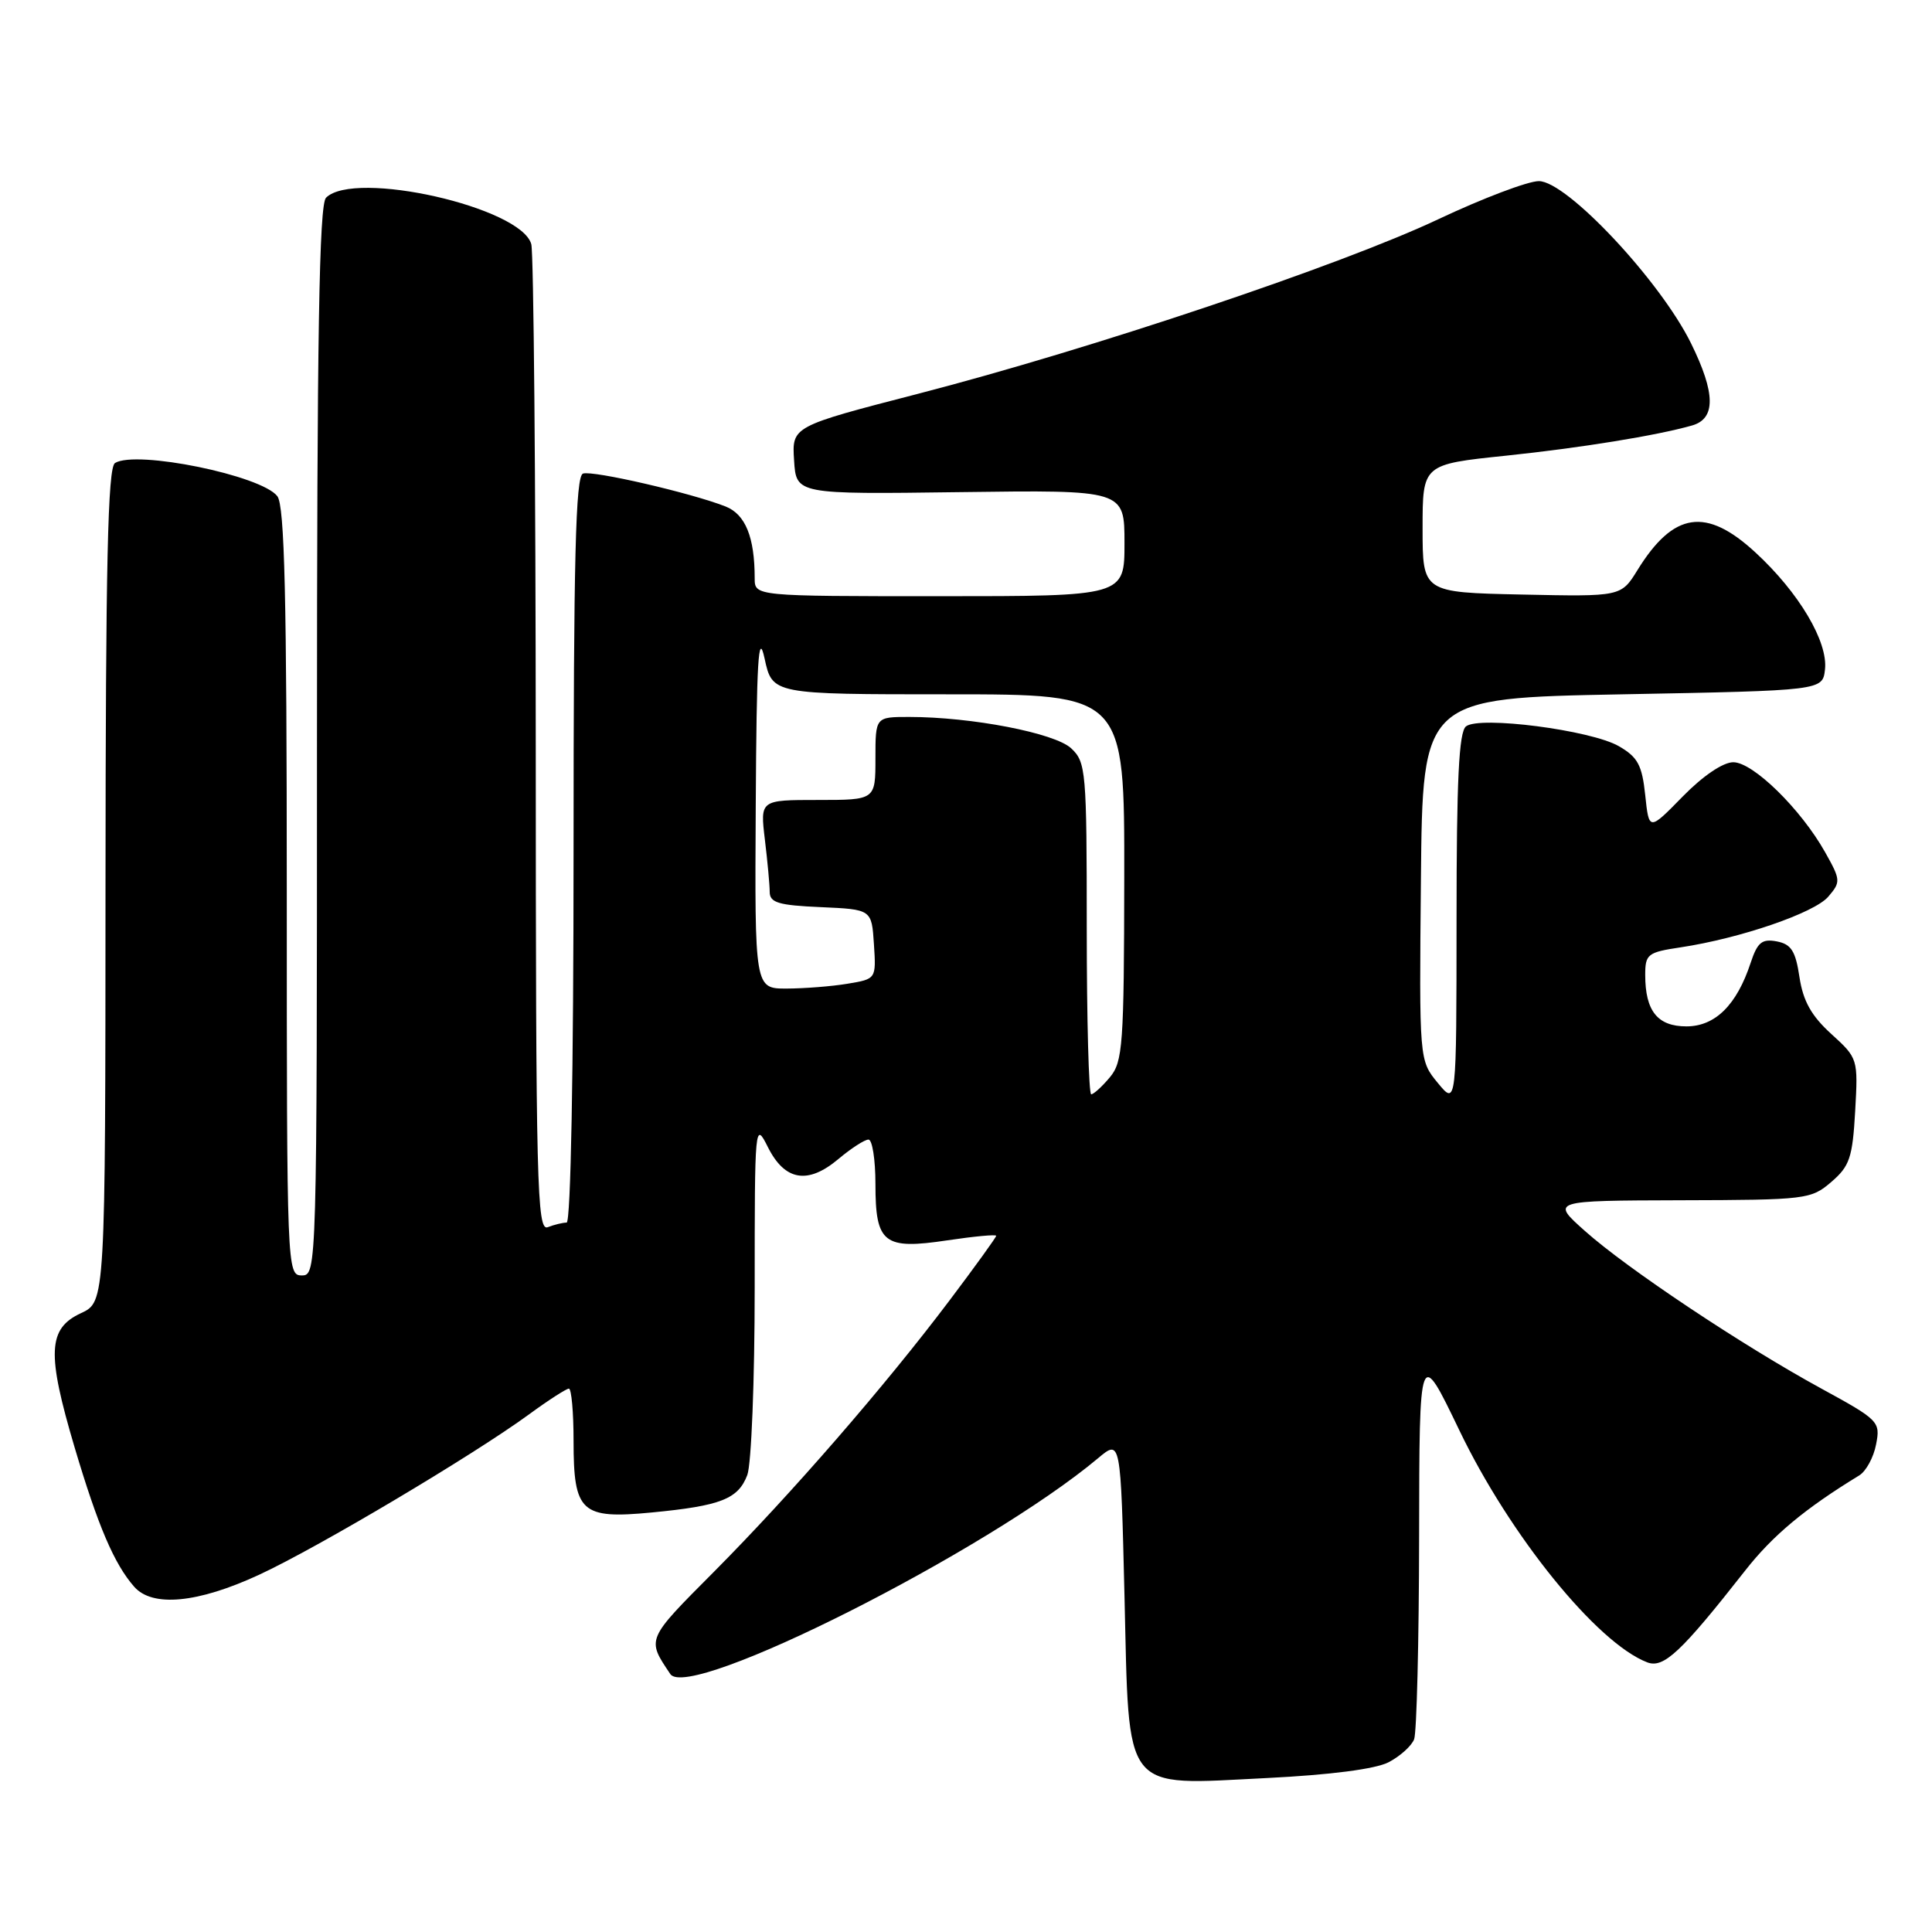 <?xml version="1.0" encoding="UTF-8" standalone="no"?>
<!DOCTYPE svg PUBLIC "-//W3C//DTD SVG 1.1//EN" "http://www.w3.org/Graphics/SVG/1.1/DTD/svg11.dtd" >
<svg xmlns="http://www.w3.org/2000/svg" xmlns:xlink="http://www.w3.org/1999/xlink" version="1.1" viewBox="0 0 256 256">
 <g >
 <path fill="currentColor"
d=" M 183.99 233.51 C 185.51 232.72 187.04 231.35 187.38 230.46 C 187.72 229.56 188.02 217.51 188.04 203.67 C 188.07 178.50 188.07 178.50 193.36 189.50 C 200.06 203.46 211.61 217.72 218.27 220.27 C 220.44 221.10 222.75 218.93 231.26 208.09 C 234.90 203.45 239.14 199.91 246.36 195.50 C 247.26 194.95 248.27 193.10 248.59 191.39 C 249.18 188.38 248.97 188.16 241.35 184.00 C 230.89 178.29 215.57 168.08 210.00 163.10 C 205.50 159.09 205.50 159.09 222.69 159.04 C 239.33 159.00 239.98 158.92 242.65 156.62 C 245.09 154.53 245.47 153.40 245.82 147.24 C 246.21 140.29 246.19 140.22 242.65 137.00 C 240.01 134.60 238.92 132.64 238.44 129.48 C 237.92 126.01 237.35 125.11 235.43 124.74 C 233.47 124.37 232.87 124.86 231.97 127.58 C 230.13 133.17 227.27 136.00 223.46 136.00 C 219.63 136.00 218.00 133.96 218.00 129.18 C 218.00 126.43 218.32 126.18 222.68 125.53 C 230.58 124.34 240.41 120.97 242.25 118.82 C 243.93 116.86 243.91 116.61 241.83 112.91 C 238.62 107.20 232.29 101.00 229.67 101.00 C 228.31 101.00 225.64 102.81 222.96 105.55 C 218.50 110.11 218.50 110.11 218.00 105.35 C 217.58 101.37 217.01 100.32 214.50 98.87 C 210.79 96.74 196.04 94.83 194.25 96.25 C 193.31 97.00 193.00 103.37 193.00 121.87 C 192.99 146.50 192.99 146.50 190.52 143.50 C 188.05 140.50 188.05 140.50 188.28 116.50 C 188.50 92.50 188.50 92.50 215.00 92.00 C 241.50 91.50 241.50 91.50 241.82 88.71 C 242.24 85.04 238.36 78.50 232.59 73.19 C 226.06 67.17 221.75 67.82 216.98 75.53 C 214.80 79.06 214.80 79.06 201.65 78.78 C 188.50 78.50 188.50 78.50 188.50 70.01 C 188.50 61.53 188.50 61.53 199.55 60.38 C 209.47 59.34 219.49 57.72 224.20 56.38 C 227.37 55.48 227.33 52.11 224.07 45.49 C 219.98 37.19 207.60 23.99 203.90 24.00 C 202.47 24.00 196.47 26.27 190.58 29.05 C 177.64 35.16 144.67 46.22 121.72 52.16 C 104.93 56.50 104.93 56.50 105.22 61.00 C 105.50 65.50 105.50 65.50 127.25 65.21 C 149.00 64.92 149.00 64.92 149.00 71.96 C 149.00 79.00 149.00 79.00 124.50 79.00 C 100.00 79.00 100.00 79.00 100.00 76.62 C 100.00 71.17 98.77 68.15 96.14 67.11 C 91.59 65.32 78.56 62.31 77.25 62.75 C 76.27 63.08 76.00 73.94 76.00 112.58 C 76.00 141.93 75.63 162.00 75.08 162.00 C 74.58 162.00 73.45 162.27 72.58 162.61 C 71.15 163.16 71.00 157.13 70.99 98.86 C 70.98 63.46 70.71 33.54 70.40 32.36 C 69.08 27.46 46.95 22.45 43.20 26.20 C 42.29 27.11 42.00 44.47 42.00 98.20 C 42.00 168.33 41.98 169.00 40.00 169.00 C 38.03 169.00 38.00 168.33 38.00 118.19 C 38.00 79.08 37.71 67.01 36.75 65.75 C 34.63 62.99 18.06 59.61 15.24 61.35 C 14.28 61.95 14.00 74.60 13.98 117.31 C 13.96 172.50 13.96 172.50 10.73 174.00 C 6.33 176.04 6.18 179.29 9.89 191.80 C 12.99 202.22 15.13 207.23 17.78 210.25 C 20.19 213.00 26.20 212.43 34.32 208.67 C 42.10 205.07 62.66 192.85 70.13 187.39 C 72.68 185.52 75.05 184.00 75.38 184.00 C 75.72 184.00 76.00 187.12 76.00 190.93 C 76.00 200.40 77.00 201.31 86.37 200.41 C 95.51 199.53 97.81 198.63 99.02 195.45 C 99.56 194.03 100.00 182.89 100.00 170.68 C 100.00 148.90 100.03 148.56 101.75 152.00 C 103.99 156.47 107.04 156.99 111.10 153.57 C 112.78 152.16 114.57 151.00 115.08 151.00 C 115.58 151.00 116.00 153.64 116.00 156.88 C 116.00 164.76 117.09 165.62 125.54 164.35 C 129.09 163.82 132.00 163.55 132.00 163.75 C 132.00 163.95 129.22 167.80 125.82 172.31 C 117.24 183.69 104.90 197.90 94.62 208.25 C 85.59 217.32 85.67 217.13 88.82 221.82 C 91.27 225.48 130.81 205.53 145.50 193.22 C 148.50 190.70 148.50 190.70 149.00 211.44 C 149.64 237.94 148.55 236.55 167.86 235.60 C 176.29 235.18 182.24 234.41 183.99 233.51 Z  M 144.00 123.04 C 144.00 102.12 143.90 100.99 141.93 99.15 C 139.76 97.13 128.76 95.00 120.46 95.00 C 116.00 95.00 116.00 95.00 116.00 100.50 C 116.00 106.00 116.00 106.00 108.36 106.00 C 100.72 106.00 100.72 106.00 101.35 111.25 C 101.70 114.14 101.99 117.27 101.99 118.20 C 102.00 119.61 103.18 119.96 108.75 120.20 C 115.50 120.50 115.50 120.50 115.80 125.11 C 116.10 129.72 116.10 129.72 112.30 130.35 C 110.21 130.70 106.59 130.98 104.25 130.99 C 100.00 131.00 100.00 131.00 100.14 106.75 C 100.25 87.45 100.49 83.47 101.31 87.25 C 102.34 92.00 102.34 92.00 125.67 92.00 C 149.00 92.00 149.00 92.00 148.97 116.25 C 148.94 138.48 148.78 140.69 147.06 142.75 C 146.02 143.99 144.91 145.00 144.59 145.00 C 144.27 145.00 144.00 135.12 144.00 123.04 Z "/>
</g>
</svg>